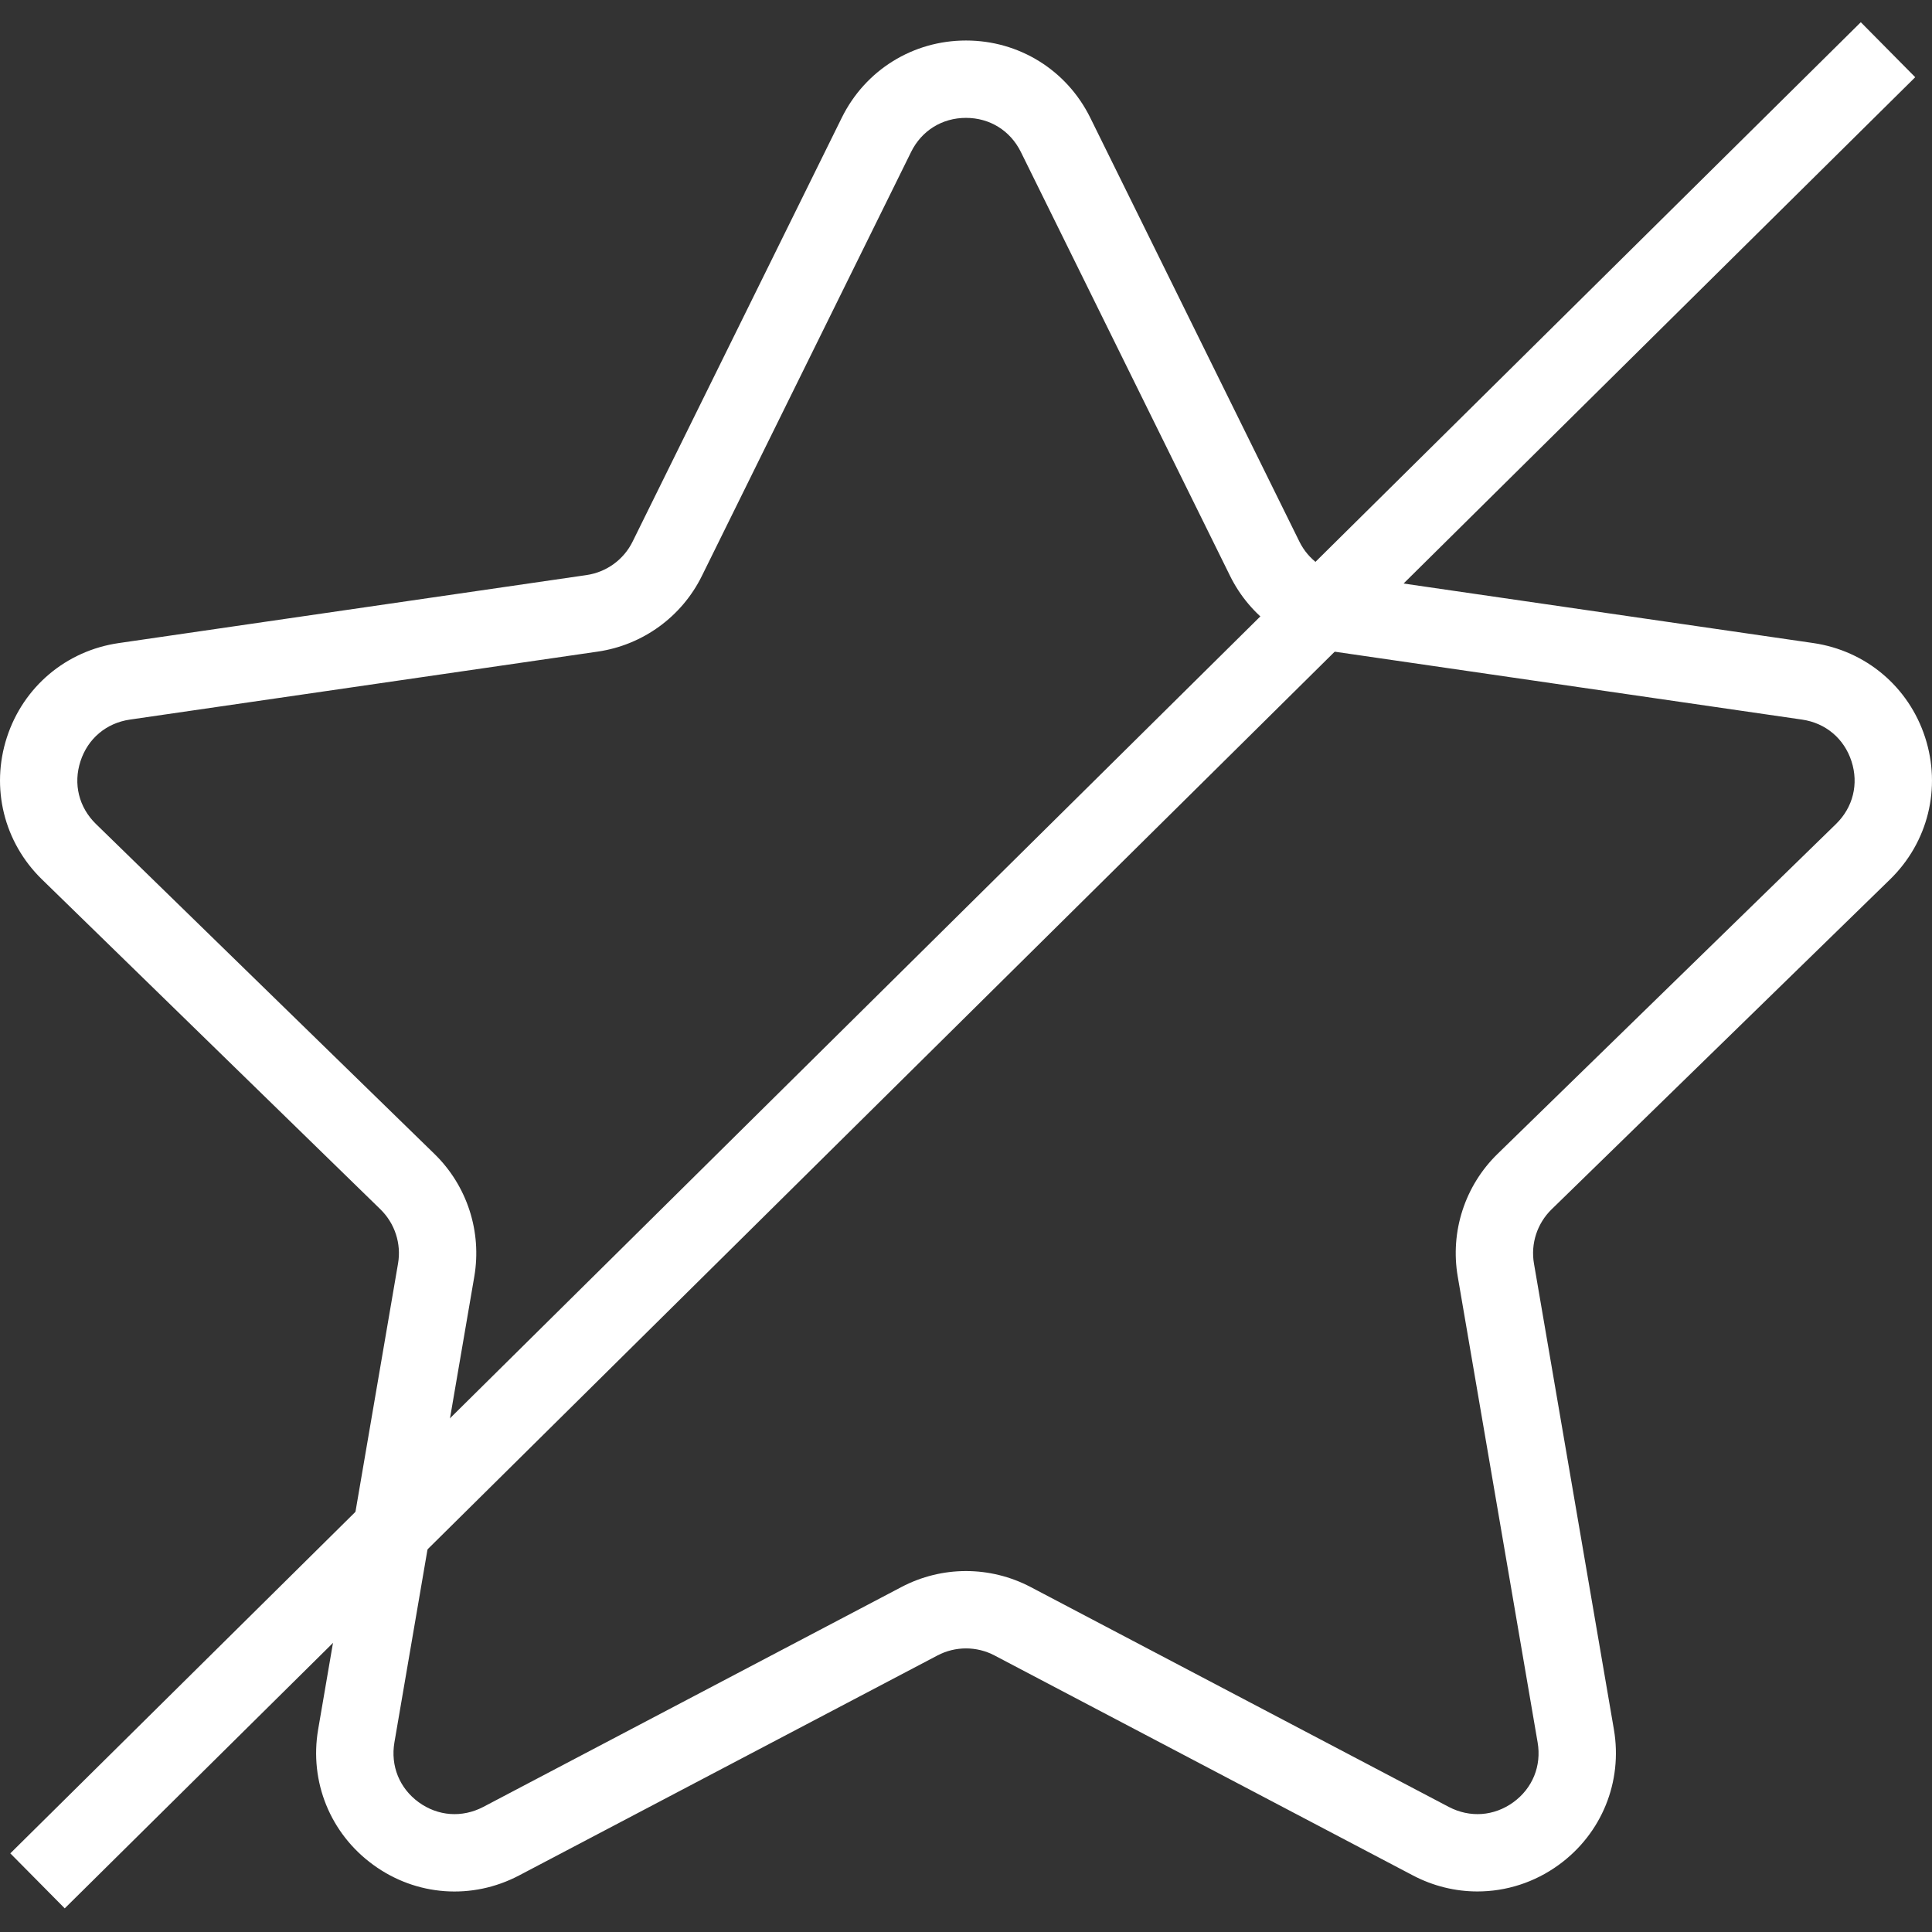 <svg width="49.94" height="49.94" xmlns="http://www.w3.org/2000/svg">

 <rect width="100%" height="100%" fill="#333333" stroke="none"/>

 <g>
  <title>background</title>
  <rect fill="none" id="canvas_background" height="51.94" width="51.94" y="-1" x="-1"/>
 </g>
 <g>
  <title>Layer 1</title>
  <path fill="#ffffff" id="svg_1" d="m48.856,22.731c0.983,-0.958 1.33,-2.364 0.906,-3.671c-0.425,-1.307 -1.532,-2.24 -2.892,-2.438l-12.092,-1.757c-0.515,-0.075 -0.96,-0.398 -1.19,-0.865l-5.406,-10.957c-0.607,-1.231 -1.839,-1.996 -3.212,-1.996c-1.372,0 -2.604,0.765 -3.211,1.996l-5.407,10.957c-0.23,0.467 -0.676,0.79 -1.191,0.865l-12.092,1.758c-1.359,0.197 -2.466,1.13 -2.891,2.437c-0.424,1.307 -0.077,2.713 0.906,3.671l8.749,8.528c0.373,0.364 0.544,0.888 0.456,1.4l-2.065,12.043c-0.232,1.353 0.313,2.694 1.424,3.502c1.11,0.809 2.555,0.914 3.772,0.273l10.814,-5.686c0.461,-0.242 1.011,-0.242 1.472,0l10.815,5.686c0.528,0.278 1.1,0.415 1.669,0.415c0.739,0 1.475,-0.231 2.103,-0.688c1.111,-0.808 1.656,-2.149 1.424,-3.502l-2.066,-12.042c-0.088,-0.513 0.083,-1.036 0.456,-1.4l8.749,-8.529zm-11.175,10.267l2.065,12.042c0.104,0.606 -0.131,1.185 -0.629,1.547c-0.499,0.361 -1.12,0.405 -1.665,0.121l-10.815,-5.687c-0.521,-0.273 -1.095,-0.411 -1.667,-0.411s-1.145,0.138 -1.667,0.412l-10.813,5.686c-0.547,0.284 -1.168,0.24 -1.666,-0.121c-0.498,-0.362 -0.732,-0.94 -0.629,-1.547l2.065,-12.042c0.199,-1.162 -0.186,-2.348 -1.03,-3.17l-8.75,-8.529c-0.441,-0.43 -0.591,-1.036 -0.4,-1.621c0.19,-0.586 0.667,-0.988 1.276,-1.077l12.091,-1.757c1.167,-0.169 2.176,-0.901 2.697,-1.959l5.407,-10.957c0.272,-0.552 0.803,-0.881 1.418,-0.881c0.616,0 1.146,0.329 1.419,0.881l5.407,10.957c0.521,1.058 1.529,1.79 2.696,1.959l12.092,1.757c0.609,0.089 1.086,0.491 1.276,1.077c0.19,0.585 0.041,1.191 -0.4,1.621l-8.749,8.528c-0.844,0.823 -1.229,2.008 -1.029,3.171z"/>
  <g id="svg_2"/>
  <g id="svg_3"/>
  <g id="svg_4"/>
  <g id="svg_5"/>
  <g id="svg_6"/>
  <g id="svg_7"/>
  <g id="svg_8"/>
  <g id="svg_9"/>
  <g id="svg_10"/>
  <g id="svg_11"/>
  <g id="svg_12"/>
  <g id="svg_13"/>
  <g id="svg_14"/>
  <g id="svg_15"/>
  <g id="svg_16"/>
  <line stroke="#fff" stroke-linecap="undefined" stroke-linejoin="undefined" id="svg_20" y2="48.618" x2="0.97" y1="1.285" x1="48.803" stroke-width="2" fill="none"/>
 </g>
</svg>
